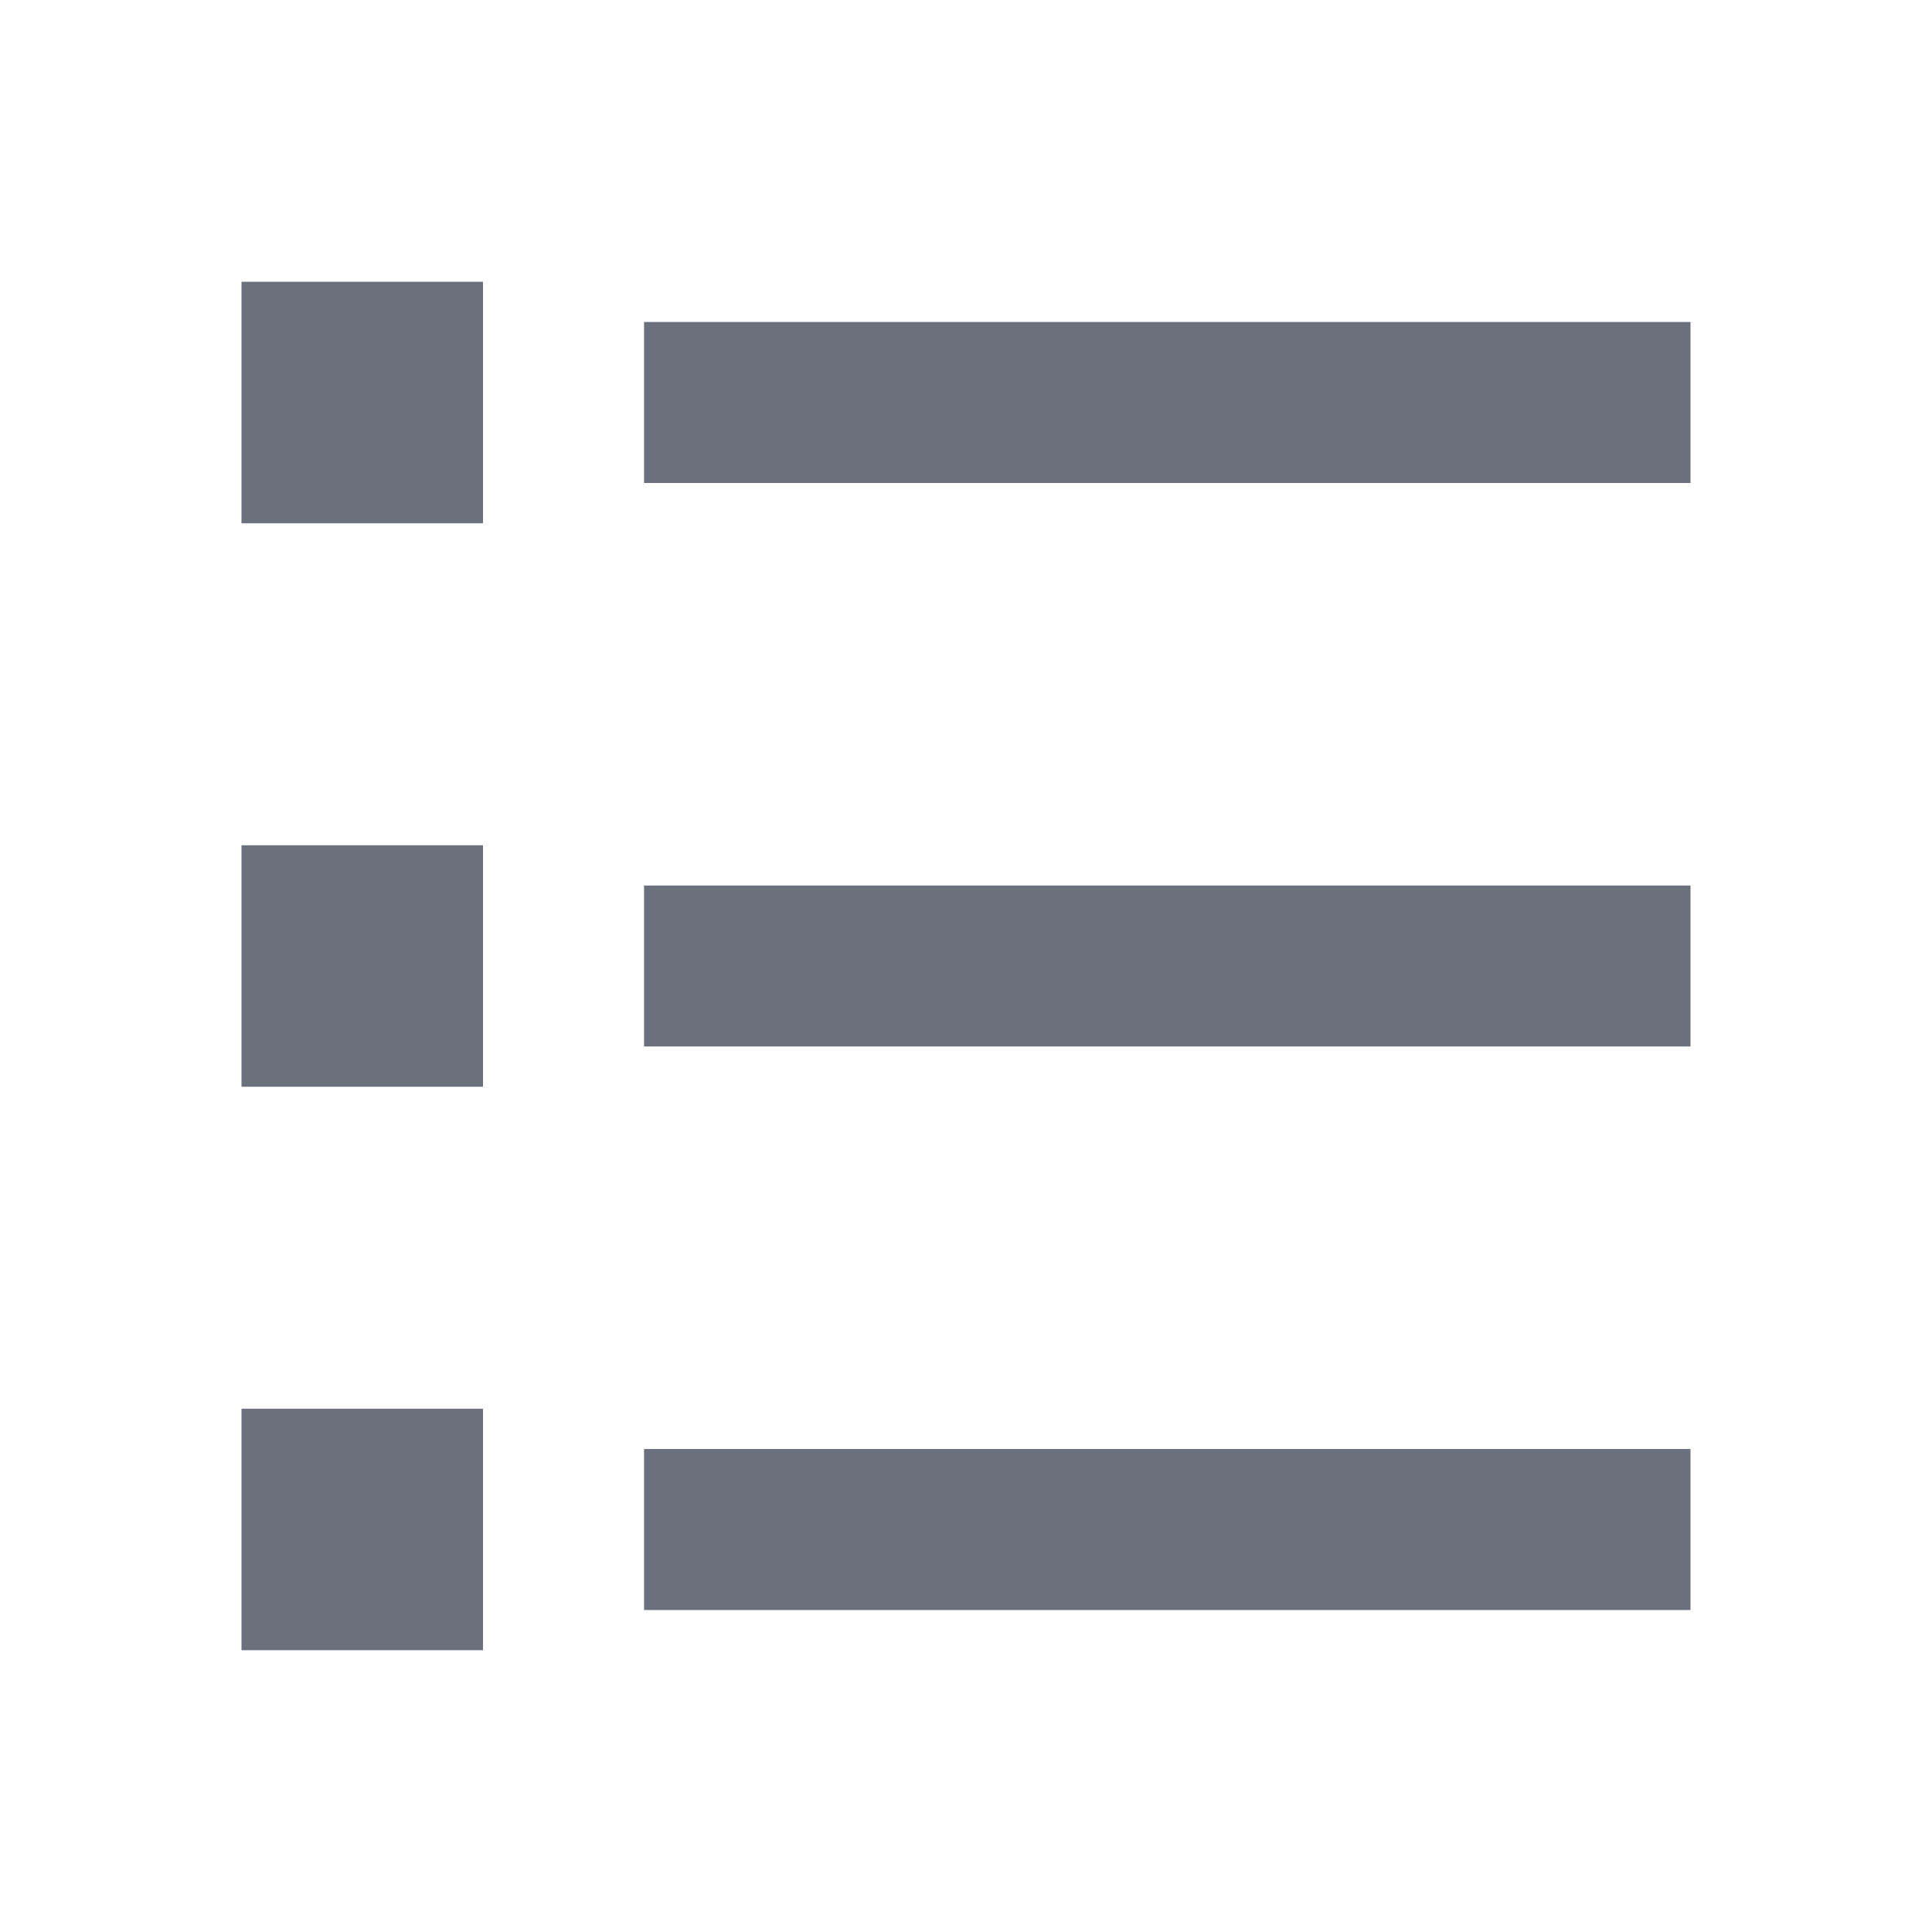 <svg width="20" height="20" viewBox="0 0 20 20" fill="none" xmlns="http://www.w3.org/2000/svg"><path d="M6.667 3.333H17.5V5H6.667V3.333zM2.5 2.917H5v2.5H2.5v-2.5zm0 5.833H5v2.5H2.5v-2.5zm0 5.833H5v2.5H2.5v-2.5zm4.167-5.416H17.5v1.666H6.667V9.167zm0 5.833H17.5v1.667H6.667V15z" fill="#6A707C"/></svg>